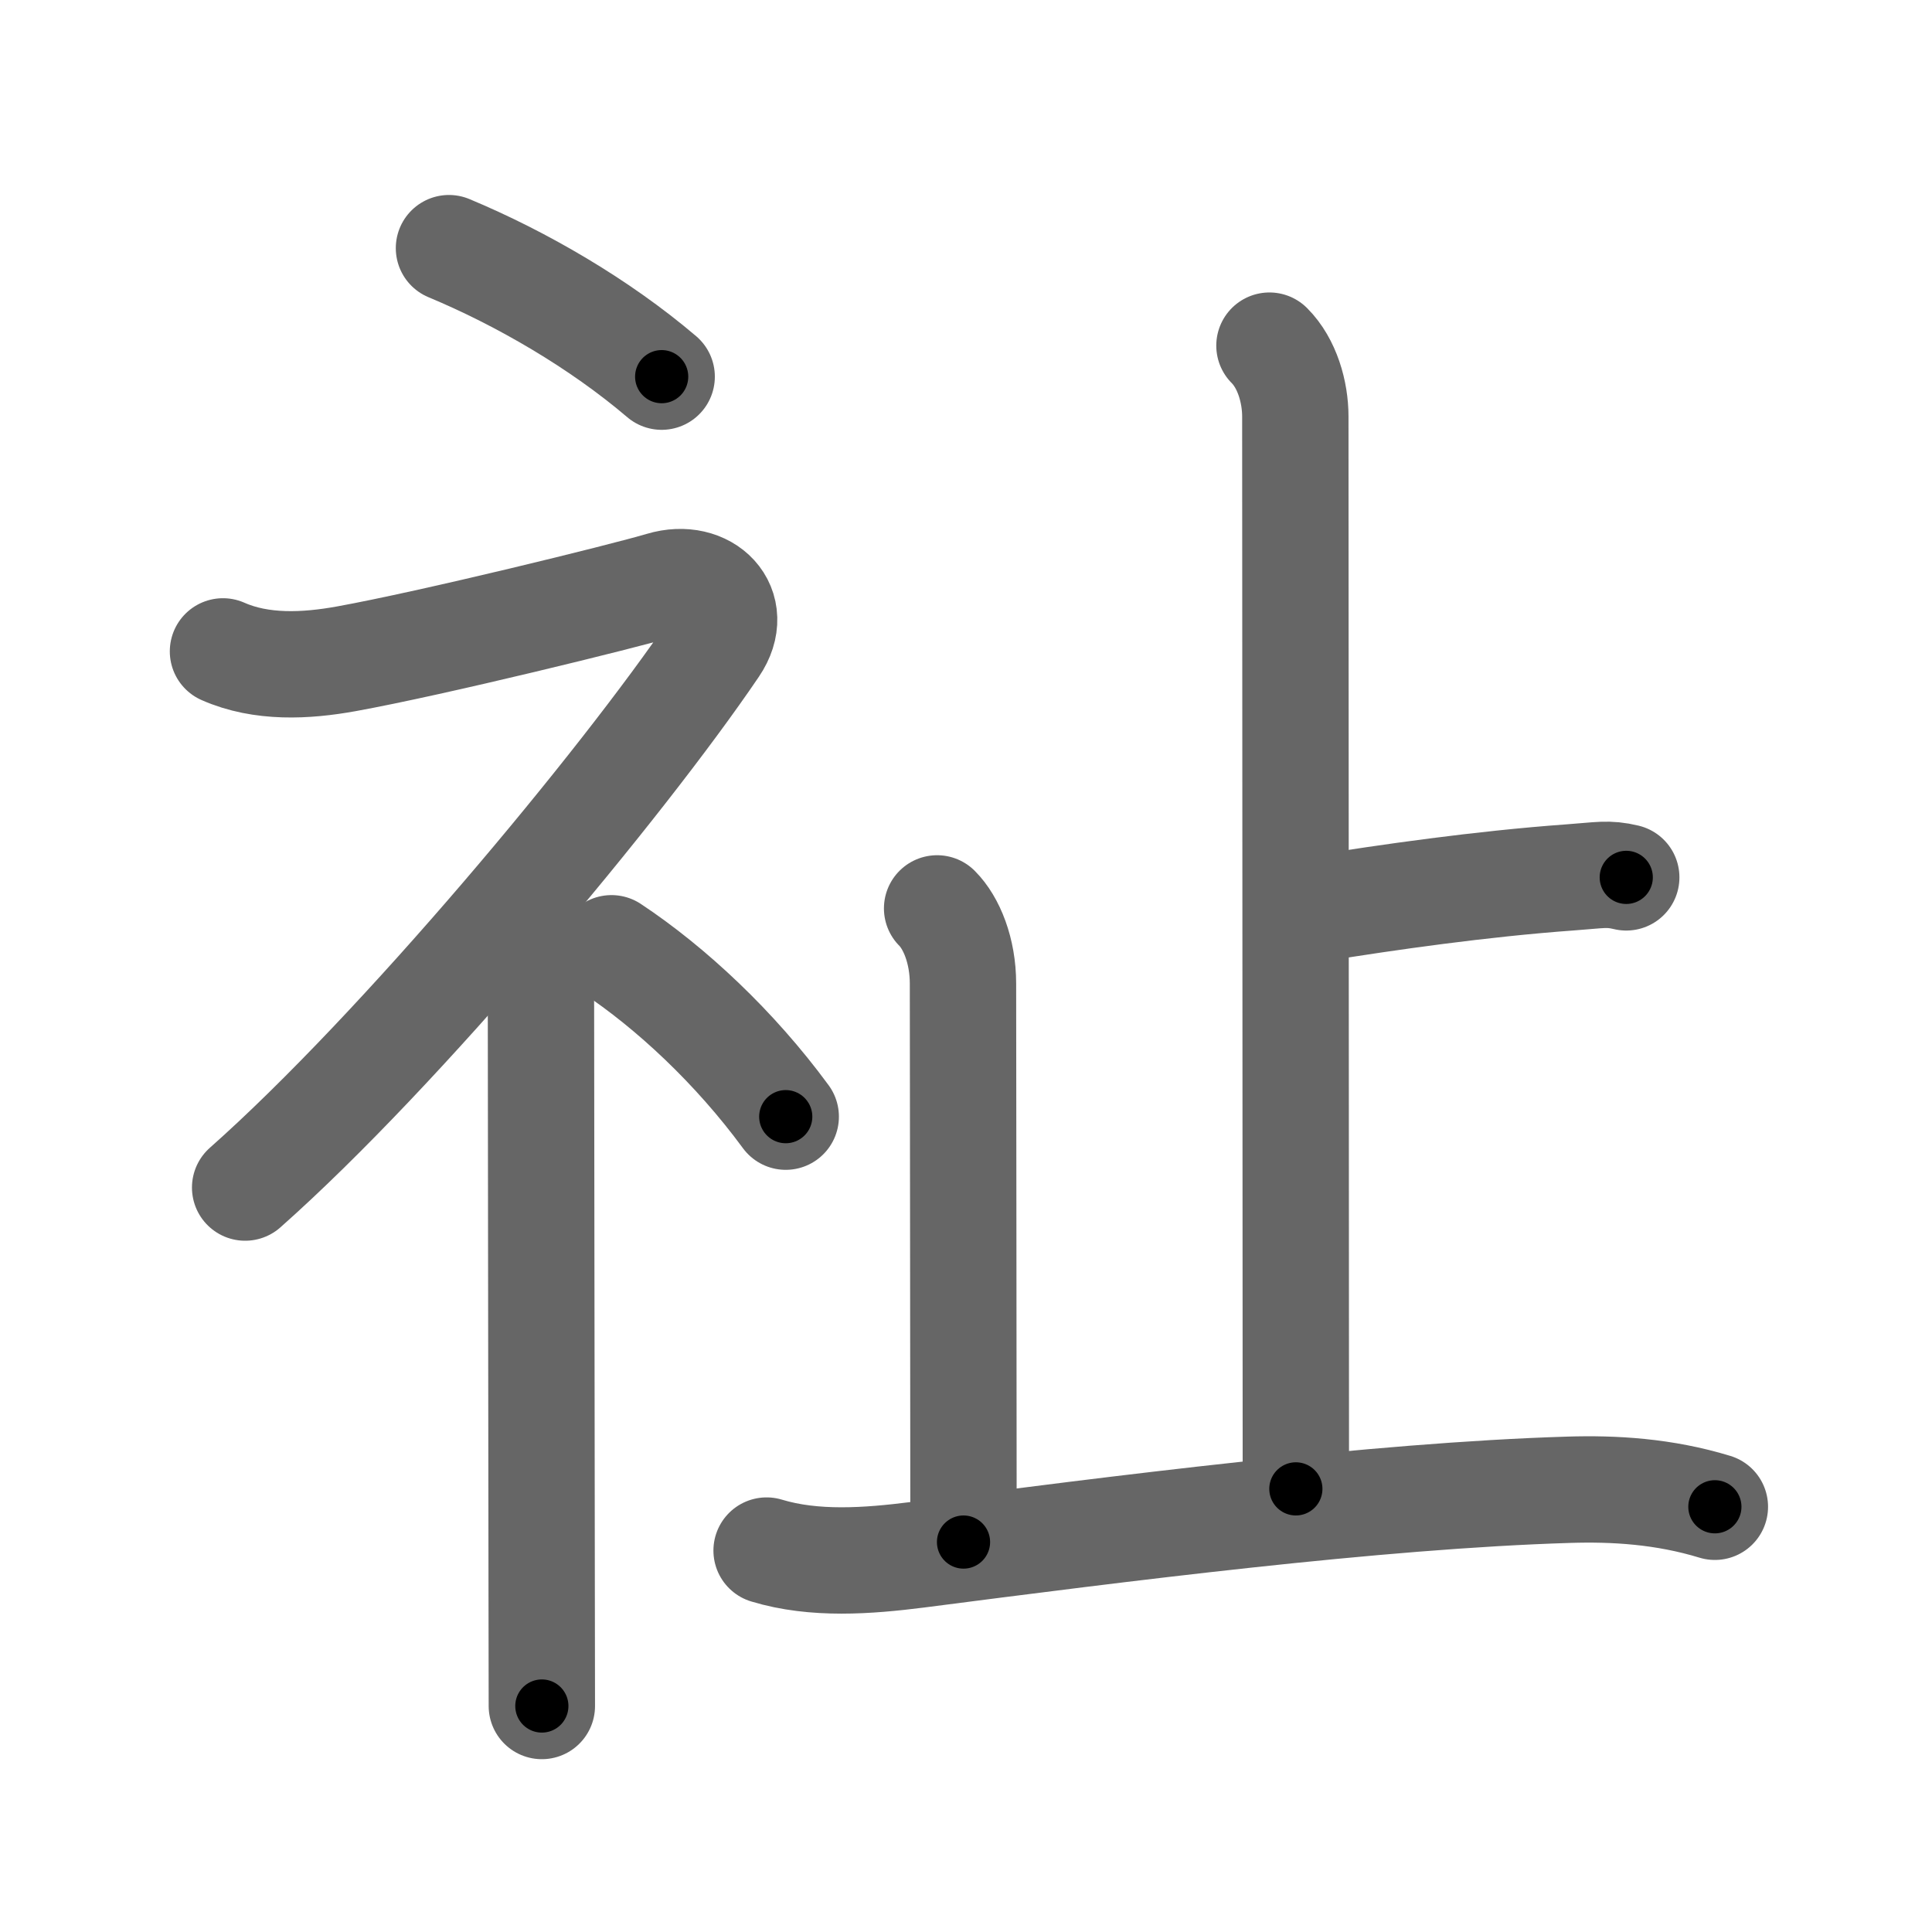 <svg xmlns="http://www.w3.org/2000/svg" viewBox="0 0 109 109" id="7949"><g fill="none" stroke="#666" stroke-width="6" stroke-linecap="round" stroke-linejoin="round"><g><g><path d="M25.33,14c4.1,1.71,8.49,4.26,12,7.25" /><path d="M12.58,36.75c2.17,0.96,4.68,0.83,6.95,0.42c4.87-0.88,15.61-3.52,17.8-4.17c2.5-0.75,4.52,1.26,3,3.5c-5.25,7.75-17.75,22.75-26.5,30.5" /><path d="M29.25,53.11c1.01,1.01,1.27,2.26,1.27,3.64c0,4.58,0.03,22.78,0.04,32.75c0.01,3.84,0.01,6.5,0.01,6.75" /><path d="M34.5,53.5c3.36,2.23,6.95,5.58,9.83,9.5" /></g><g p4:phon="止" xmlns:p4="http://kanjivg.tagaini.net"><g><path d="M71.62,19.5c1,1,1.46,2.62,1.46,4c0,1.02,0.03,53.62,0.03,60.5" /><path d="M74.38,51.25c3.87-0.62,9.12-1.38,14.22-1.75c1.68-0.12,2.1-0.25,3.15,0" /></g><path d="M52.87,51.25c0.81,0.81,1.46,2.38,1.46,4.25c0,5,0.03,23.25,0.03,31.5" /><path d="M43.25,87.48c2.7,0.82,5.72,0.59,8.49,0.24c11.38-1.47,25.88-3.34,36.76-3.67c2.55-0.08,5.37,0.08,8.25,0.96" /></g></g></g><g fill="none" stroke="#000" stroke-width="3" stroke-linecap="round" stroke-linejoin="round"><path d="M25.33,14c4.1,1.71,8.49,4.26,12,7.25" stroke-dasharray="14.074" stroke-dashoffset="14.074"><animate attributeName="stroke-dashoffset" values="14.074;14.074;0" dur="0.141s" fill="freeze" begin="0s;7949.click" /></path><path d="M12.58,36.75c2.17,0.96,4.68,0.83,6.95,0.42c4.87-0.88,15.61-3.52,17.8-4.17c2.5-0.75,4.52,1.26,3,3.5c-5.25,7.75-17.75,22.75-26.5,30.5" stroke-dasharray="72.182" stroke-dashoffset="72.182"><animate attributeName="stroke-dashoffset" values="72.182" fill="freeze" begin="7949.click" /><animate attributeName="stroke-dashoffset" values="72.182;72.182;0" keyTimes="0;0.206;1" dur="0.684s" fill="freeze" begin="0s;7949.click" /></path><path d="M29.25,53.11c1.01,1.01,1.27,2.26,1.27,3.64c0,4.58,0.03,22.78,0.04,32.75c0.01,3.84,0.01,6.5,0.01,6.75" stroke-dasharray="43.467" stroke-dashoffset="43.467"><animate attributeName="stroke-dashoffset" values="43.467" fill="freeze" begin="7949.click" /><animate attributeName="stroke-dashoffset" values="43.467;43.467;0" keyTimes="0;0.611;1" dur="1.119s" fill="freeze" begin="0s;7949.click" /></path><path d="M34.5,53.5c3.36,2.23,6.95,5.58,9.83,9.5" stroke-dasharray="13.738" stroke-dashoffset="13.738"><animate attributeName="stroke-dashoffset" values="13.738" fill="freeze" begin="7949.click" /><animate attributeName="stroke-dashoffset" values="13.738;13.738;0" keyTimes="0;0.891;1" dur="1.256s" fill="freeze" begin="0s;7949.click" /></path><path d="M71.62,19.5c1,1,1.46,2.62,1.46,4c0,1.02,0.03,53.62,0.03,60.5" stroke-dasharray="64.862" stroke-dashoffset="64.862"><animate attributeName="stroke-dashoffset" values="64.862" fill="freeze" begin="7949.click" /><animate attributeName="stroke-dashoffset" values="64.862;64.862;0" keyTimes="0;0.72;1" dur="1.744s" fill="freeze" begin="0s;7949.click" /></path><path d="M74.38,51.25c3.87-0.62,9.12-1.38,14.22-1.75c1.68-0.12,2.1-0.25,3.15,0" stroke-dasharray="17.5" stroke-dashoffset="17.5"><animate attributeName="stroke-dashoffset" values="17.5" fill="freeze" begin="7949.click" /><animate attributeName="stroke-dashoffset" values="17.5;17.5;0" keyTimes="0;0.909;1" dur="1.919s" fill="freeze" begin="0s;7949.click" /></path><path d="M52.87,51.25c0.81,0.81,1.46,2.38,1.46,4.25c0,5,0.03,23.25,0.03,31.5" stroke-dasharray="36.101" stroke-dashoffset="36.101"><animate attributeName="stroke-dashoffset" values="36.101" fill="freeze" begin="7949.click" /><animate attributeName="stroke-dashoffset" values="36.101;36.101;0" keyTimes="0;0.842;1" dur="2.28s" fill="freeze" begin="0s;7949.click" /></path><path d="M43.25,87.48c2.7,0.82,5.72,0.59,8.49,0.24c11.38-1.47,25.88-3.34,36.76-3.67c2.55-0.08,5.37,0.08,8.25,0.96" stroke-dasharray="53.858" stroke-dashoffset="53.858"><animate attributeName="stroke-dashoffset" values="53.858" fill="freeze" begin="7949.click" /><animate attributeName="stroke-dashoffset" values="53.858;53.858;0" keyTimes="0;0.809;1" dur="2.819s" fill="freeze" begin="0s;7949.click" /></path></g></svg>